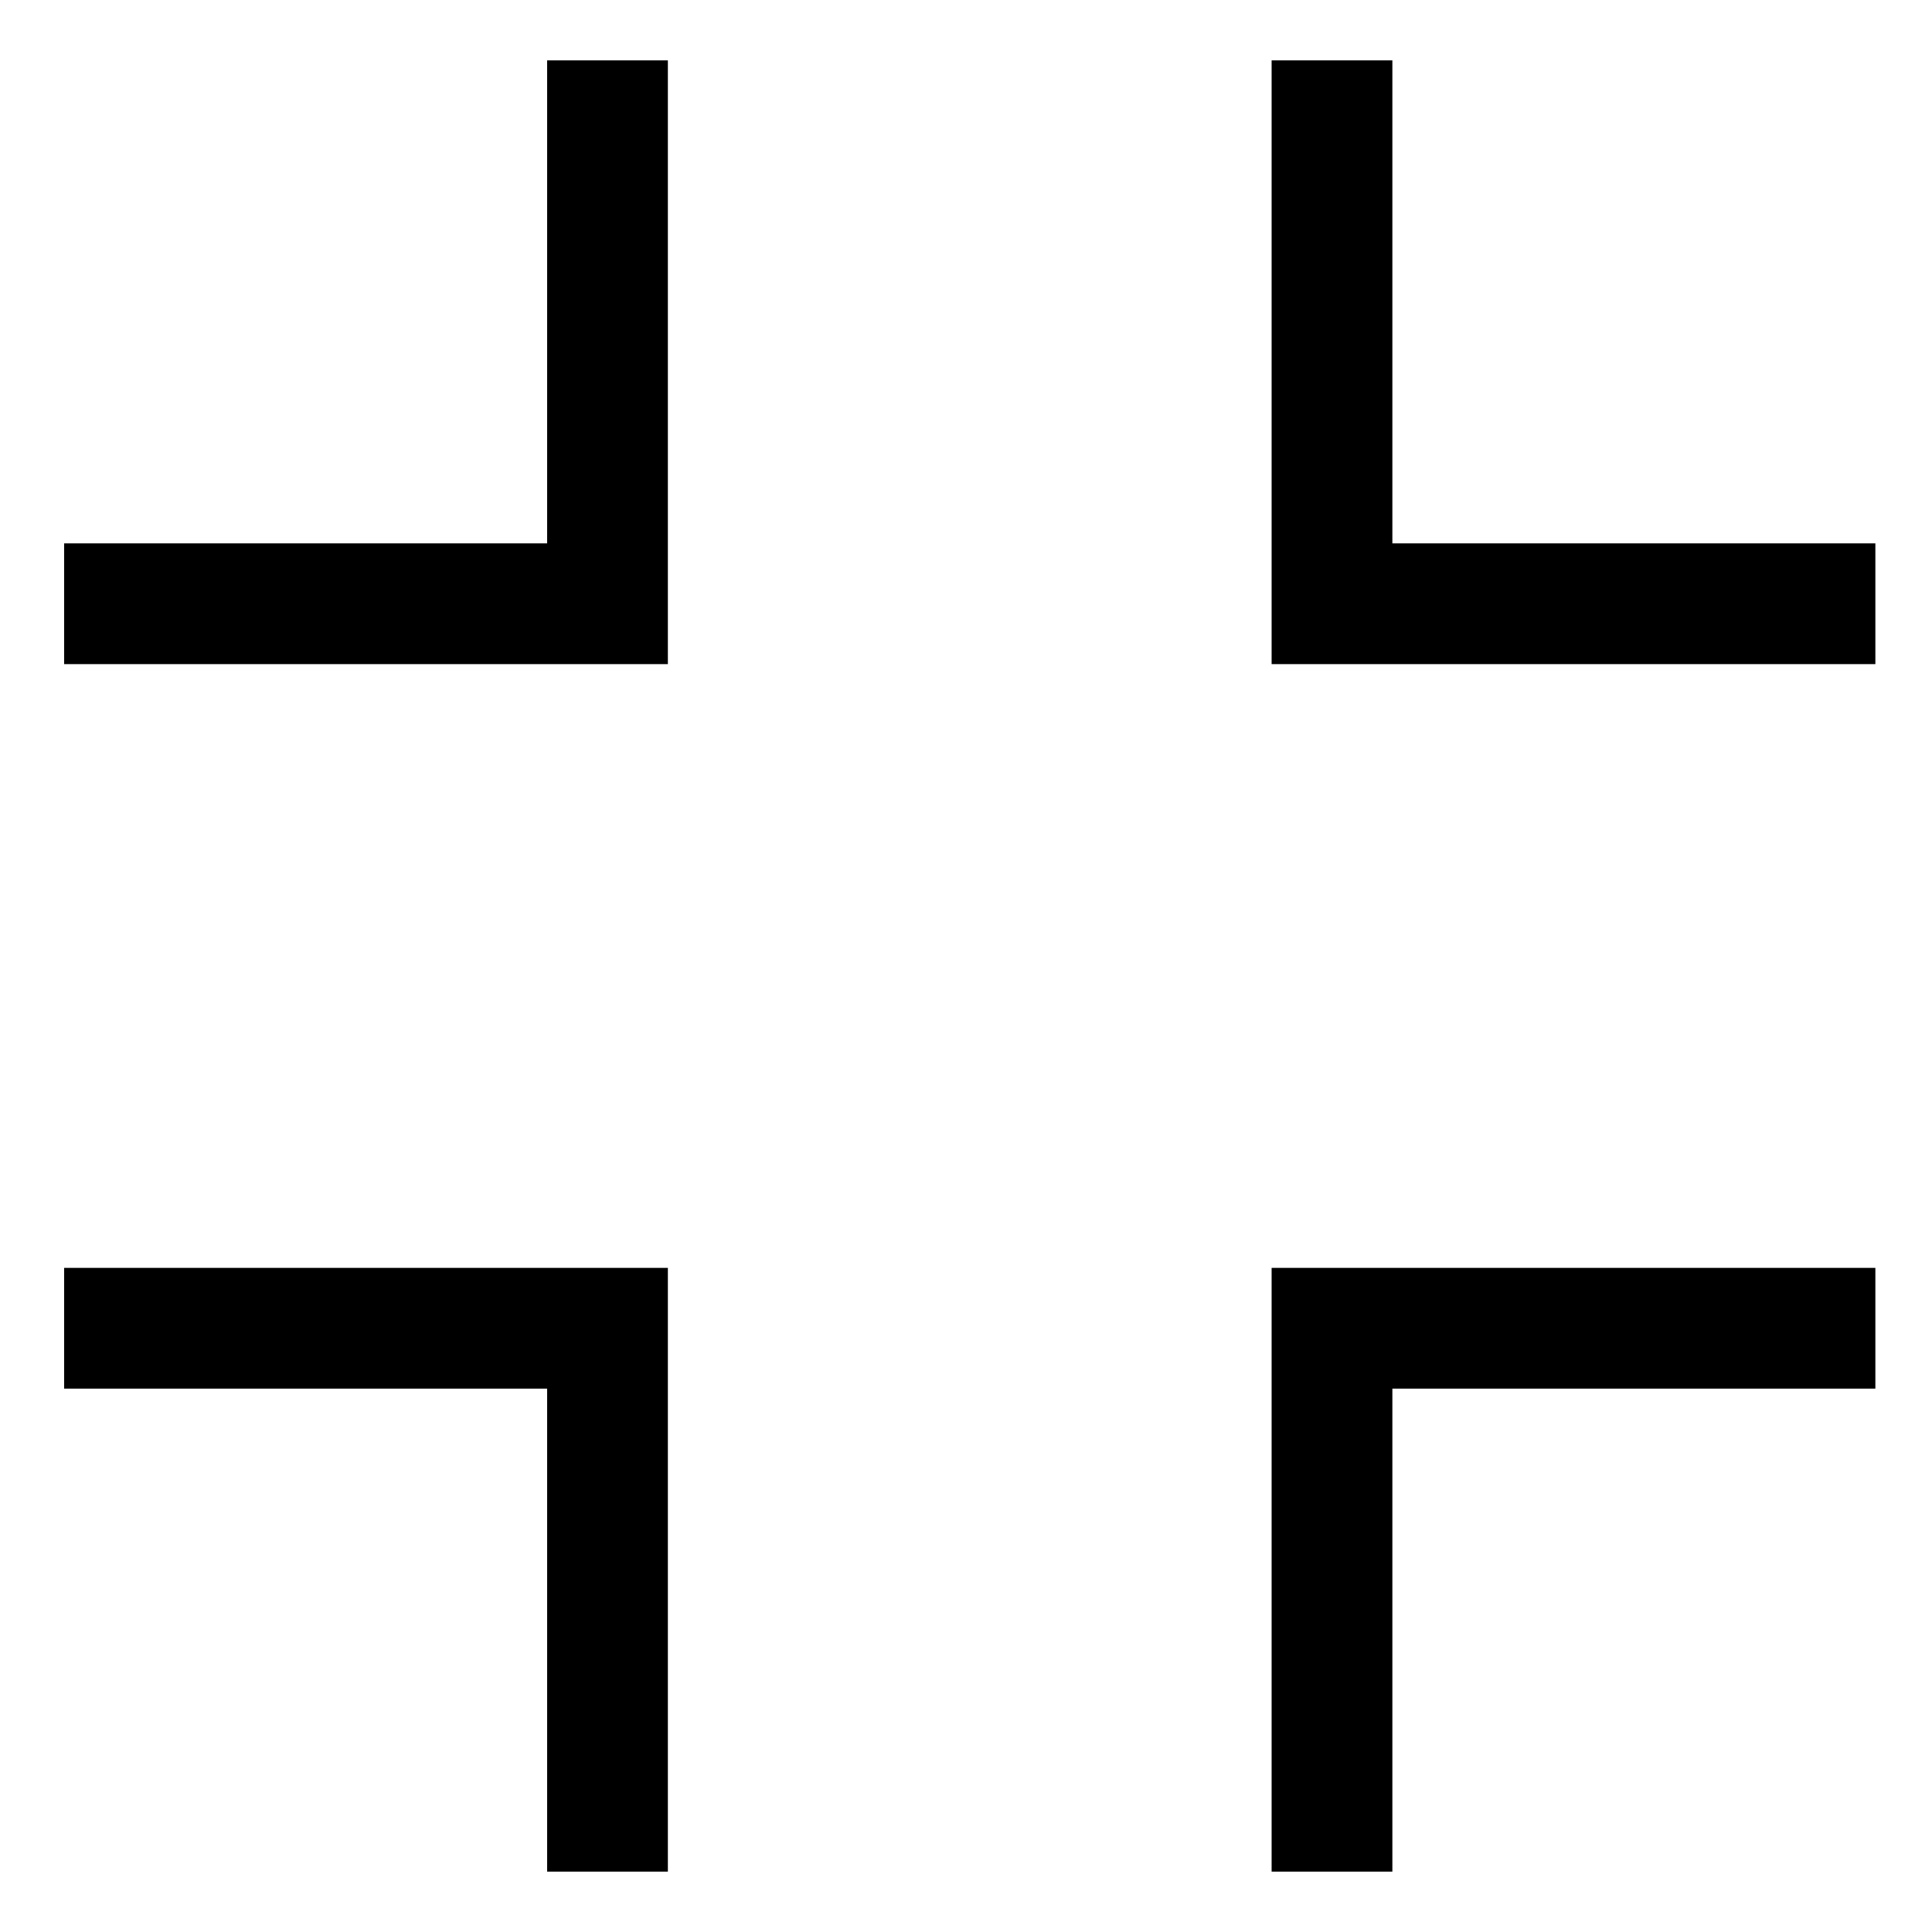<svg xmlns="http://www.w3.org/2000/svg" viewBox="0 0 512 512">
  <defs>
    <style>
      .ci-primary {
        fill: currentColor;
      }
    </style>
  </defs>
  <polygon class="ci-primary" points="144.992 144 16.992 144 16.992 176 176.992 176 176.992 16 144.992 16 144.992 144"/>
  <polygon class="ci-primary" points="368.992 144 368.992 16 336.992 16 336.992 176 496.992 176 496.992 144 368.992 144"/>
  <polygon class="ci-primary" points="336.992 496 368.992 496 368.992 368 496.992 368 496.992 336 336.992 336 336.992 496"/>
  <polygon class="ci-primary" points="16.992 368 144.992 368 144.992 496 176.992 496 176.992 336 16.992 336 16.992 368"/>
</svg>
